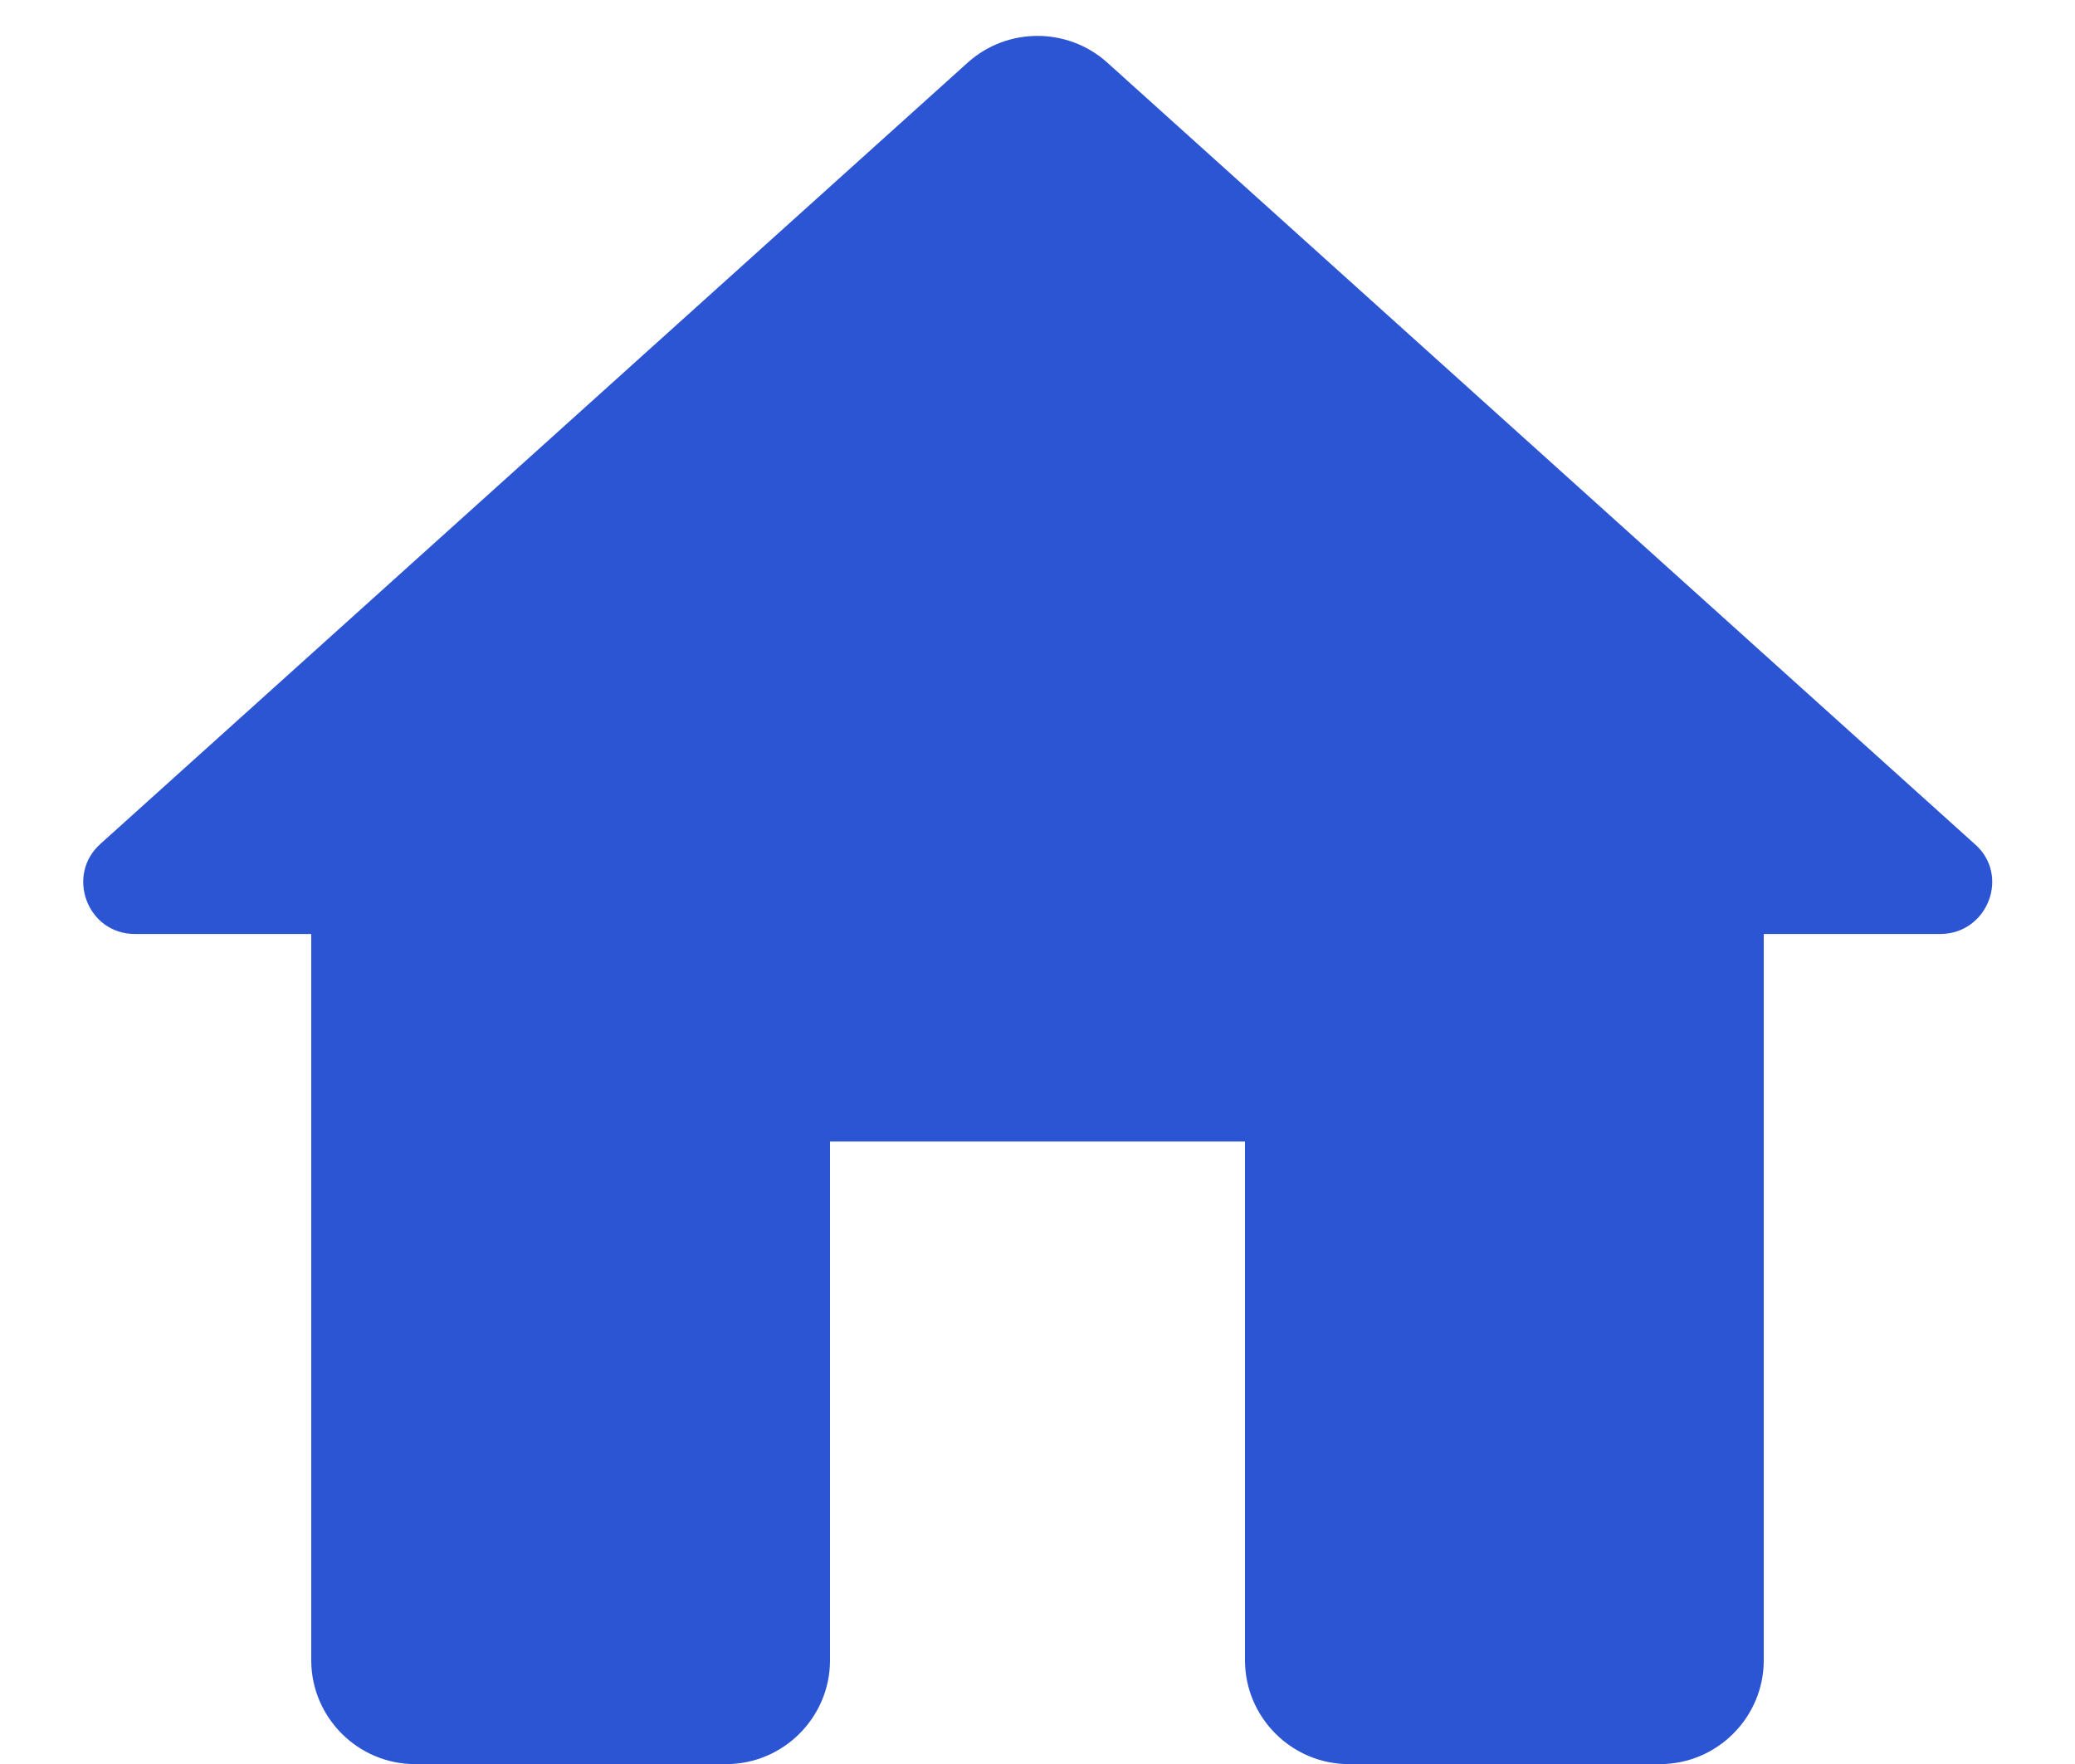 <svg width="20" height="17" viewBox="0 0 20 17" fill="none" xmlns="http://www.w3.org/2000/svg">
<path d="M8 16.001V11.001H12V16.001C12 16.551 12.45 17.001 13 17.001H16C16.55 17.001 17 16.551 17 16.001V9.001H18.7C19.16 9.001 19.38 8.431 19.03 8.131L10.67 0.601C10.29 0.261 9.71 0.261 9.33 0.601L0.97 8.131C0.63 8.431 0.84 9.001 1.3 9.001H3V16.001C3 16.551 3.45 17.001 4 17.001H7C7.55 17.001 8 16.551 8 16.001Z" fill="#2C55D3"/>
</svg>
